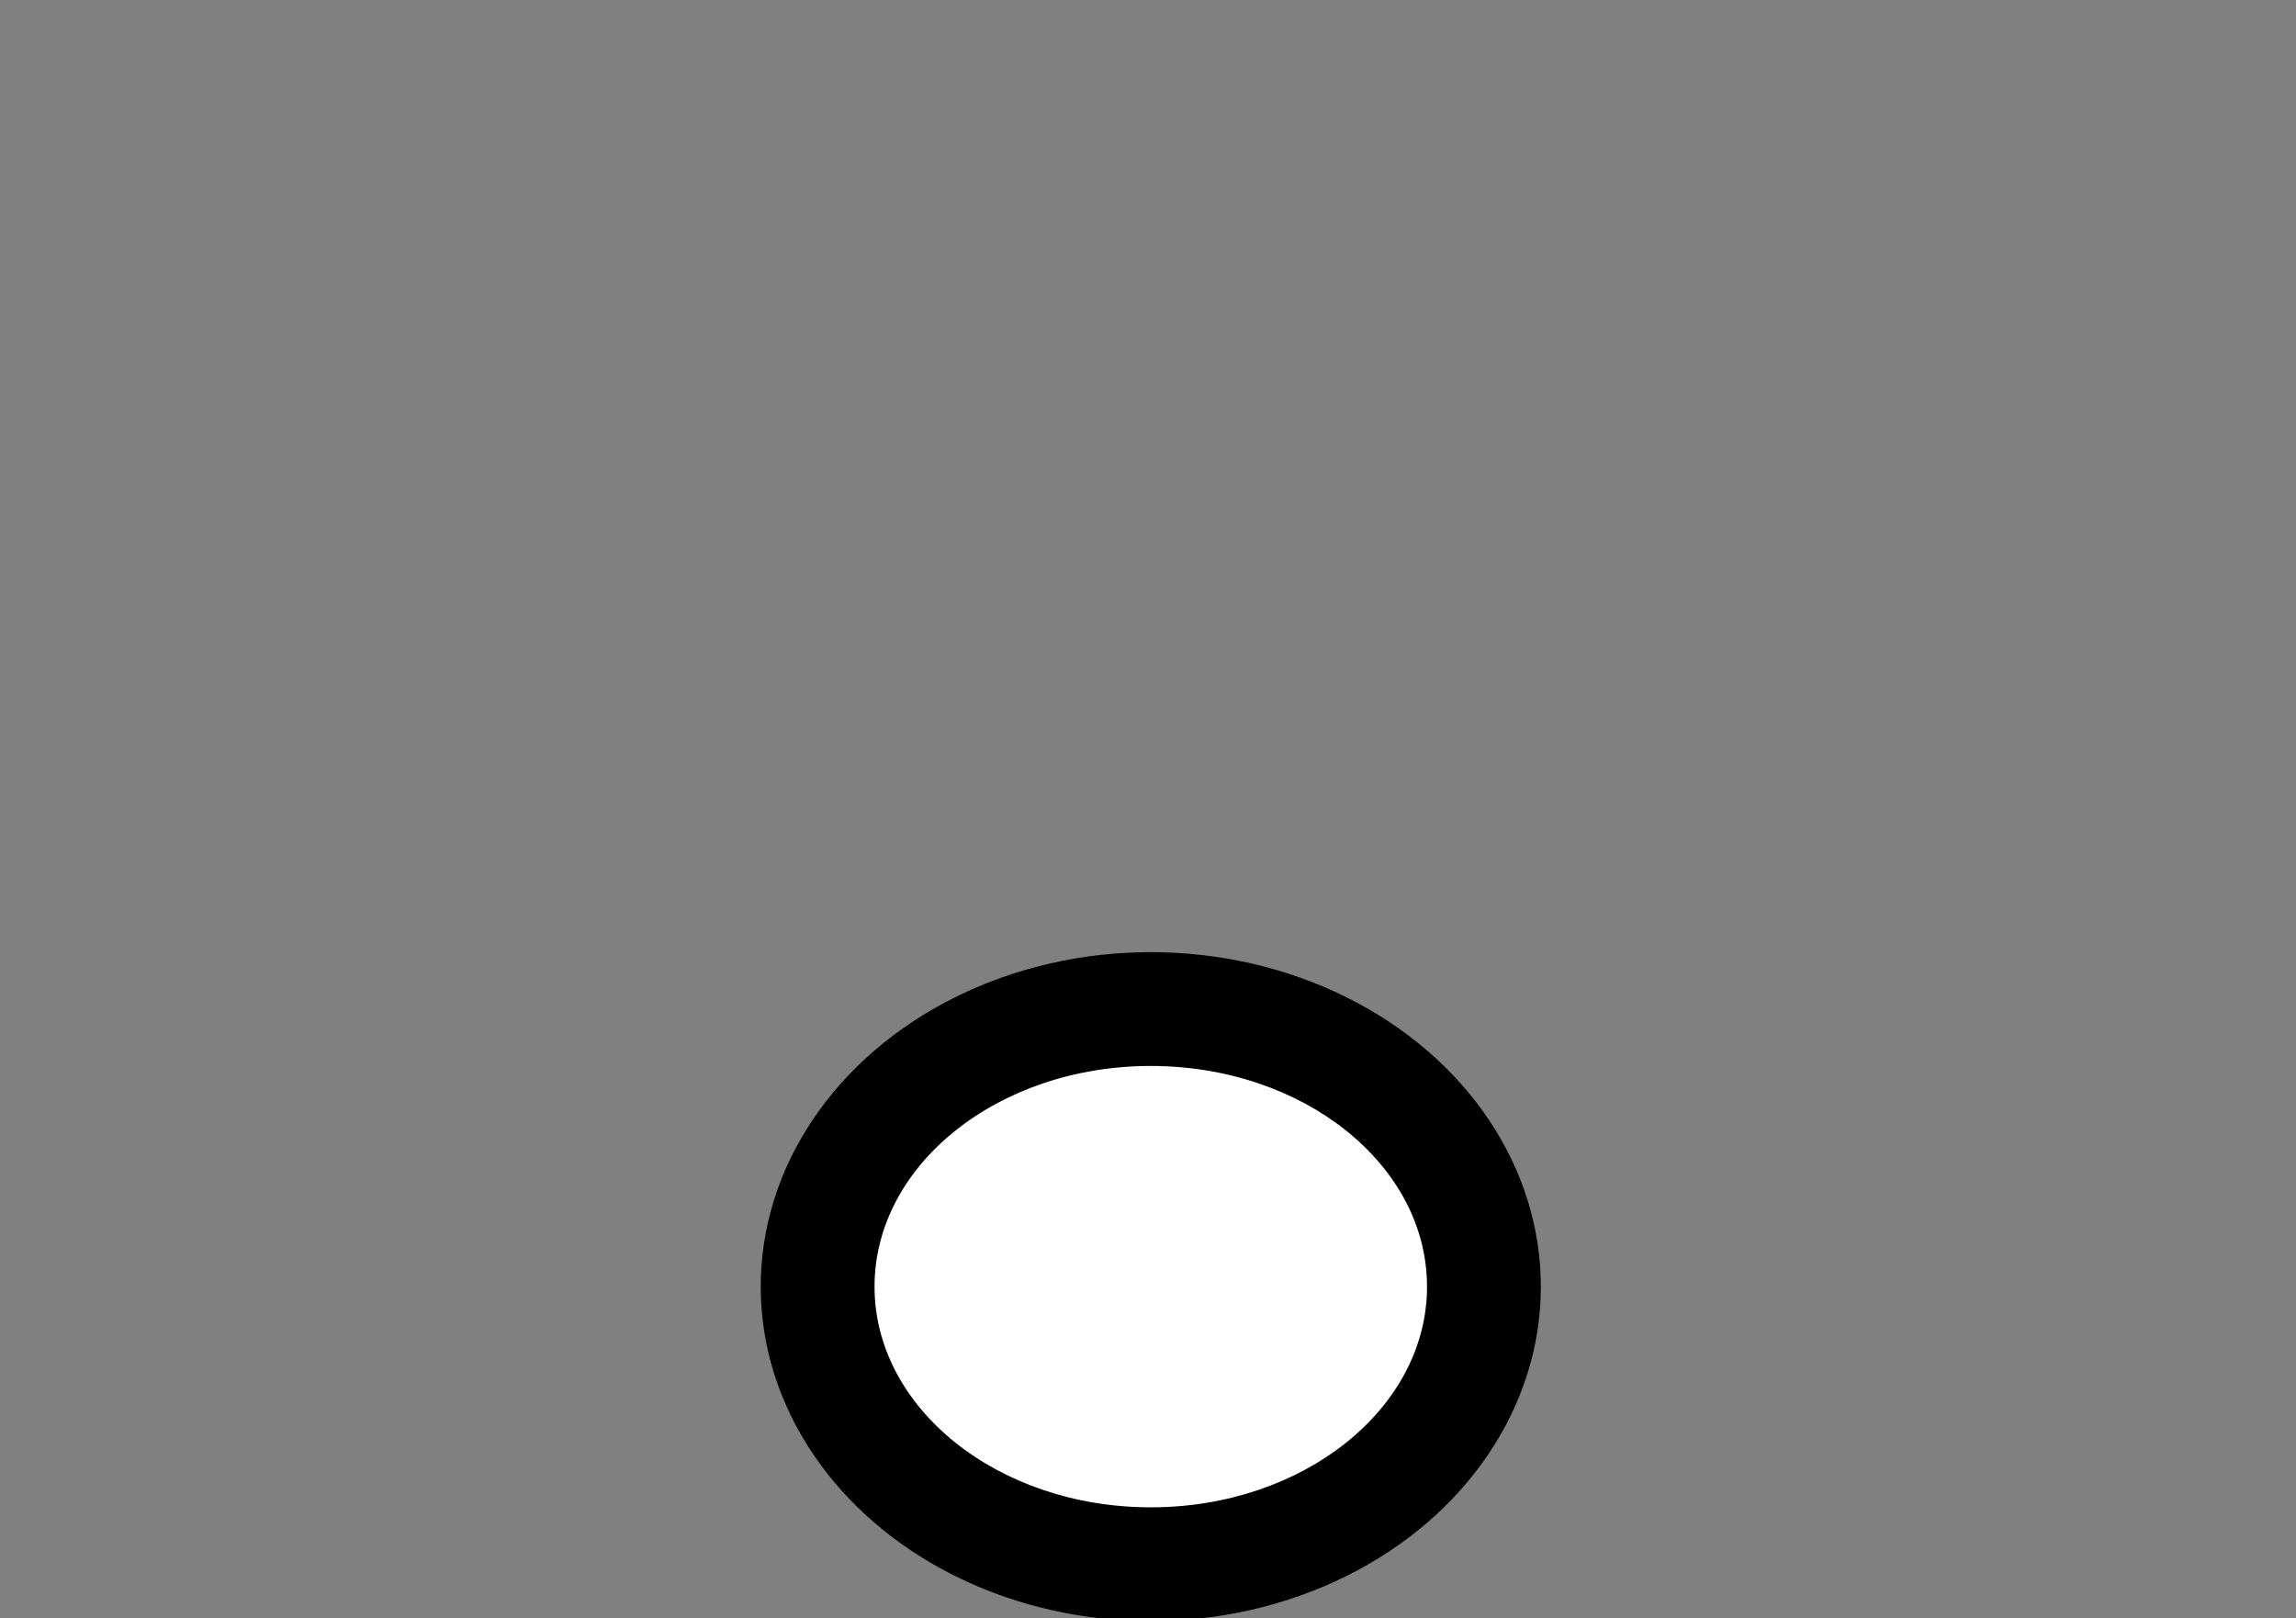<?xml version="1.0" encoding="UTF-8"?>
<!-- Do not edit this file with editors other than draw.io -->
<!DOCTYPE svg PUBLIC "-//W3C//DTD SVG 1.1//EN" "http://www.w3.org/Graphics/SVG/1.1/DTD/svg11.dtd">
<svg xmlns="http://www.w3.org/2000/svg" xmlns:xlink="http://www.w3.org/1999/xlink" version="1.1" width="827px" height="583px" viewBox="-0.5 -0.5 827 583" content="&lt;mxfile host=&quot;Electron&quot; modified=&quot;2025-09-28T13:47:20.485Z&quot; agent=&quot;Mozilla/5.0 (Windows NT 10.0; Win64; x64) AppleWebKit/537.36 (KHTML, like Gecko) draw.io/22.0.3 Chrome/114.0.574.289 Electron/25.8.4 Safari/537.36&quot; etag=&quot;8ztZD0wEDVZgSPSP9zzw&quot; version=&quot;22.0.3&quot; type=&quot;device&quot;&gt;&lt;diagram id=&quot;_1GFWcWHk5RfhlX6THdc&quot; name=&quot;Page-1&quot;&gt;tZRBb4MgFIB/jcclCrp6nu3abdnJw7IjkVdhwWIoTt2vHwpUXbukTTYPBr73Hjw/iAHOqm6rSM1eJQURoJB2AV4HCCVJZN4D6C3AaWhBqTi1KJpAzr/AQZ/WcArHRaKWUmheL2EhDwco9IIRpWS7TNtLsdy1JiWcgbwg4py+caqZpSlaTXwHvGRu5yTFNlARn+s+5MgIle0M4U2AMyWltqOqy0AM6rwWW/f4S/TUl4KDvqZg90HXPMyTPnmmMXk/vjyR5s6t8klE477XNat7L8CsYlybyUPLuIa8JsUQac1pG8Z0JcwsMsM9FyKTQqqxDofjY/h5o35XUBq6GXKNb0FWoFVvUlwUrWJb4i9R7Cy305Egf7HY7DhQ7CBx16A8rT2pMgNn6wZz6J/MUdiTRui/8YajH97SC97CC96i+9u9mel0m8fY7I+AN98=&lt;/diagram&gt;&lt;/mxfile&gt;"><rect x="-0.5" y="-0.5" width="827" height="583" fill="#808080" stroke="none"/><defs/><g><ellipse cx="414" cy="463" rx="140" ry="120" fill="#000000" stroke="rgb(0, 0, 0)" pointer-events="all"/><ellipse cx="414" cy="463" rx="100" ry="80" fill="rgb(255, 255, 255)" stroke="rgb(0, 0, 0)" pointer-events="all"/></g></svg>